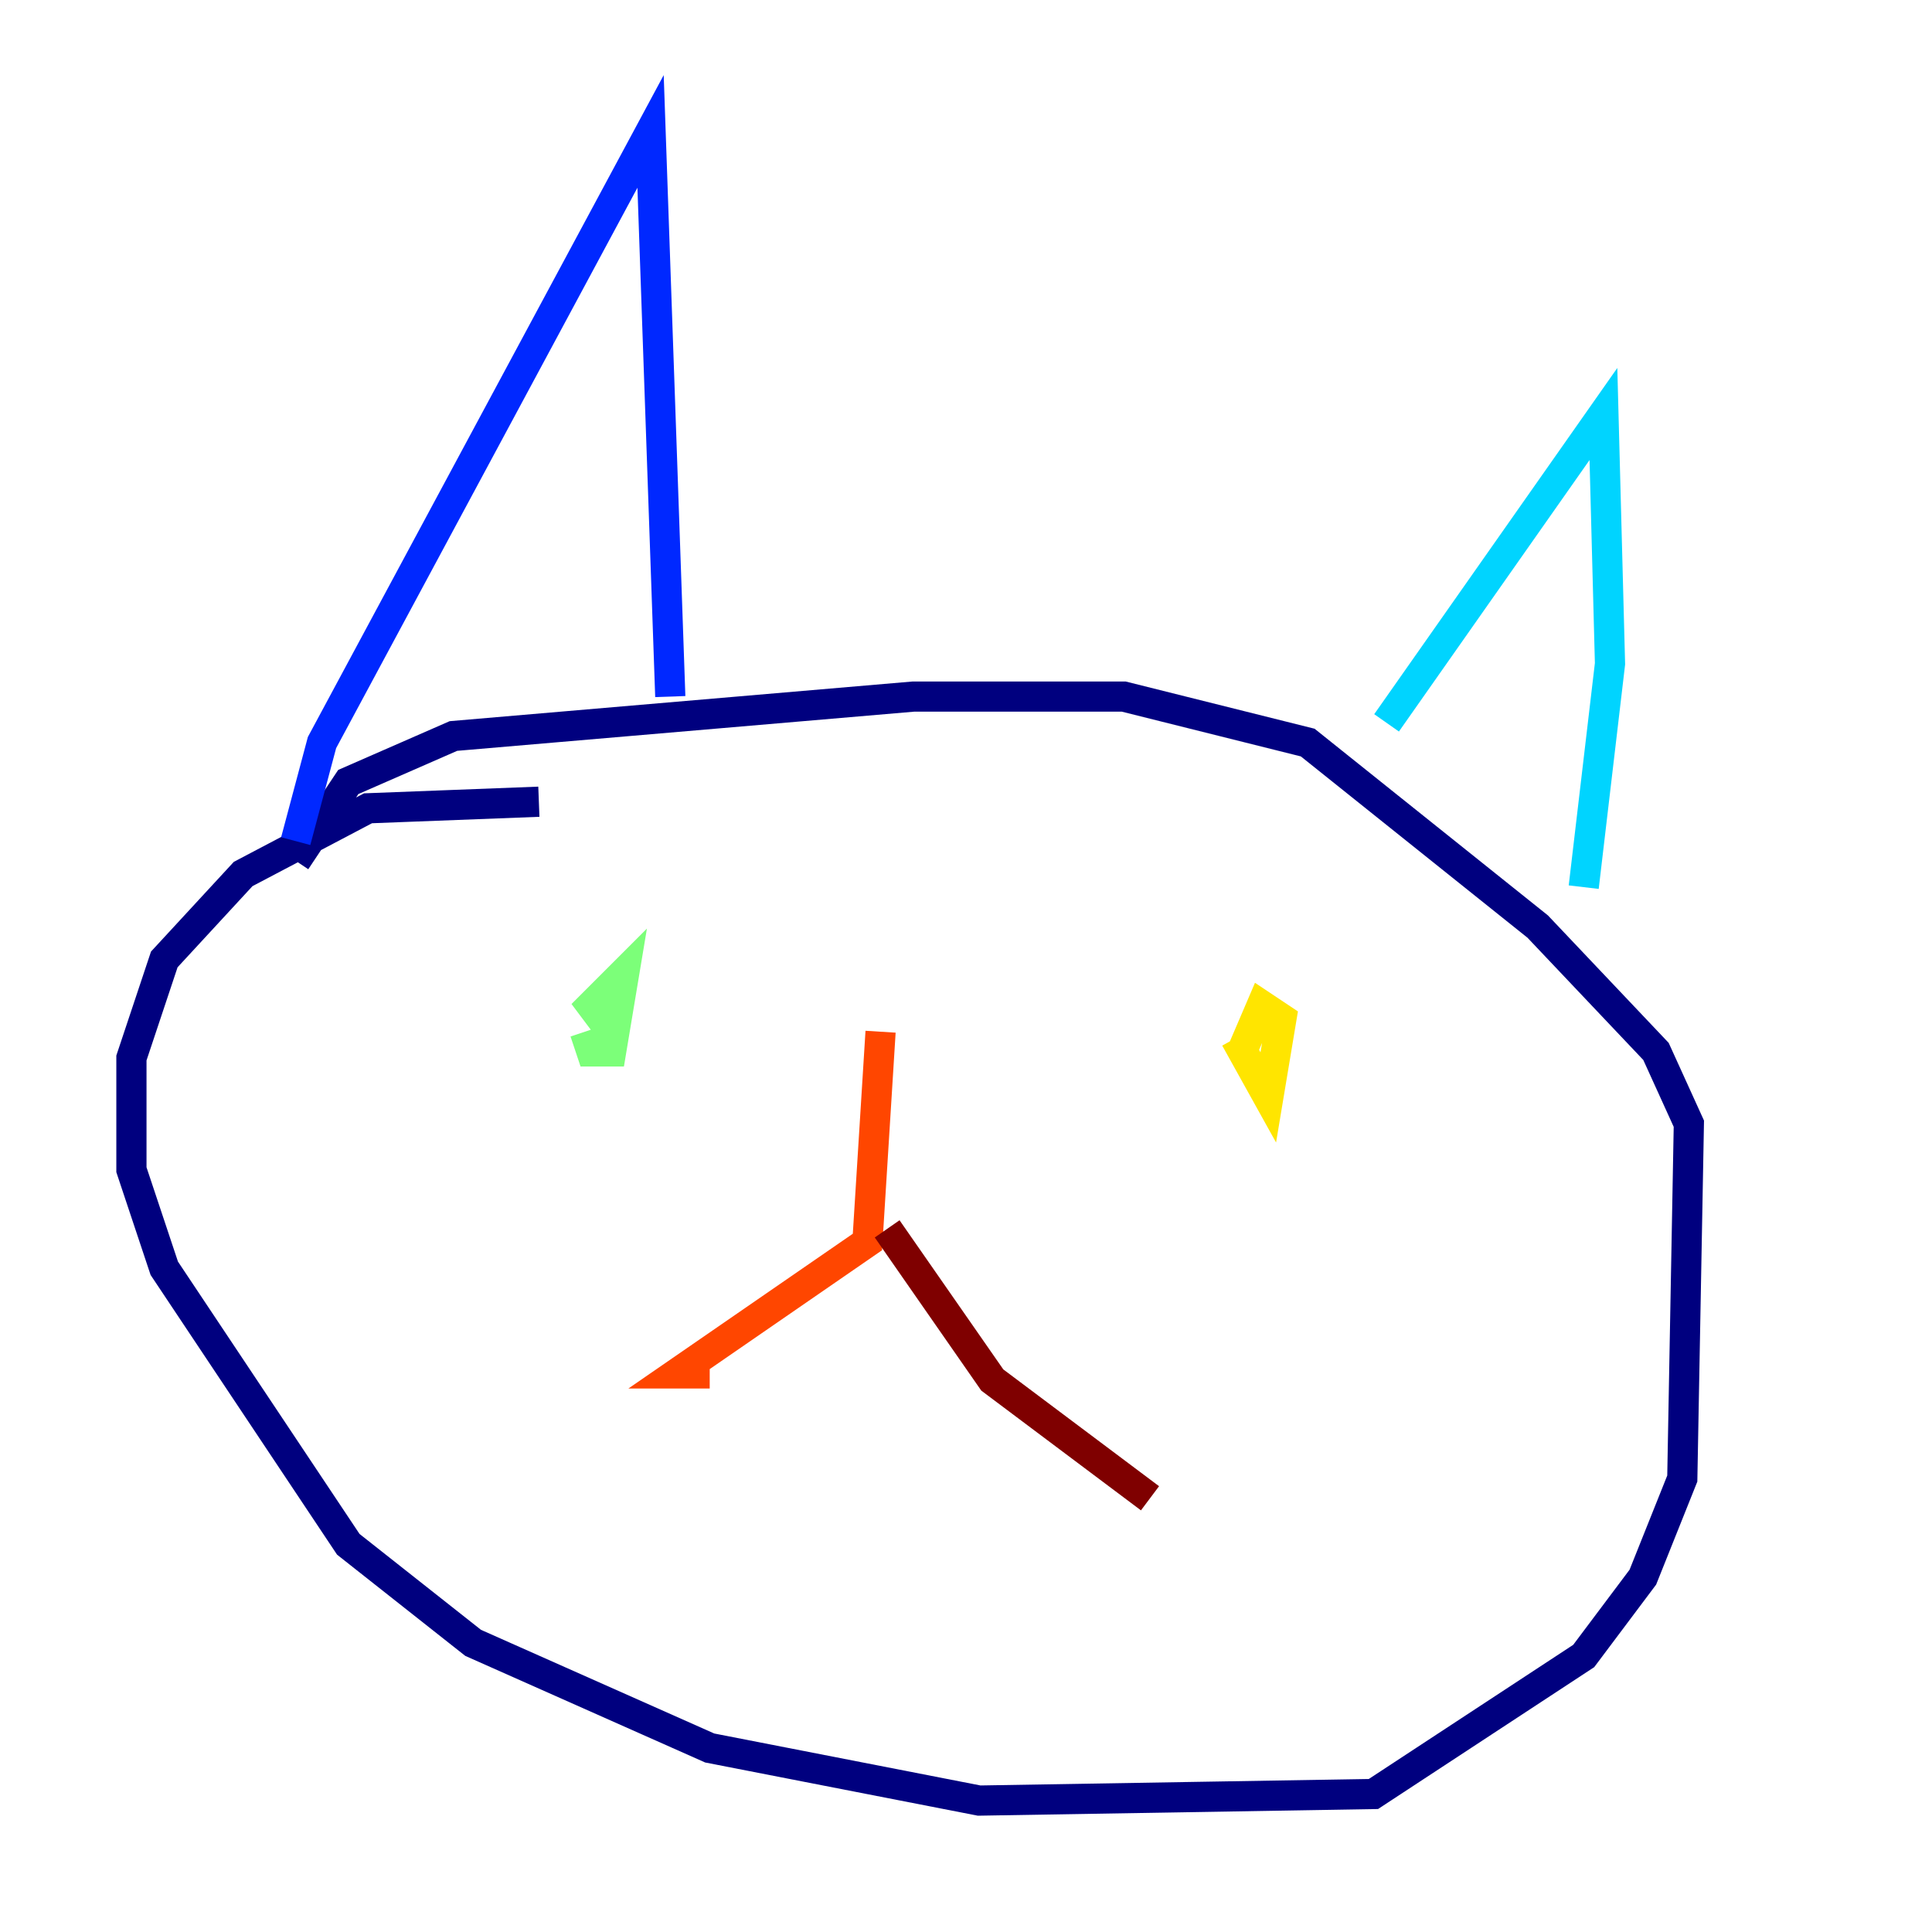 <?xml version="1.0" encoding="utf-8" ?>
<svg baseProfile="tiny" height="128" version="1.2" viewBox="0,0,128,128" width="128" xmlns="http://www.w3.org/2000/svg" xmlns:ev="http://www.w3.org/2001/xml-events" xmlns:xlink="http://www.w3.org/1999/xlink"><defs /><polyline fill="none" points="35.701,53.116 24.381,53.551 16.109,57.905 10.884,63.565 8.707,70.095 8.707,77.497 10.884,84.027 23.075,102.313 31.347,108.844 47.02,115.809 64.871,119.293 90.993,118.857 104.925,109.714 108.844,104.49 111.456,97.959 111.891,74.449 109.714,69.66 101.878,61.388 86.639,49.197 74.449,46.15 60.517,46.15 30.041,48.762 23.075,51.809 19.592,57.034" stroke="#00007f" stroke-width="2" /><polyline fill="none" points="19.592,55.728 21.333,49.197 43.102,8.707 44.408,46.15" stroke="#0028ff" stroke-width="2" /><polyline fill="none" points="91.864,47.891 106.231,27.429 106.667,43.973 104.925,58.776" stroke="#00d4ff" stroke-width="2" /><polyline fill="none" points="38.748,68.354 39.184,69.66 40.49,69.66 41.361,64.435 39.184,66.612 40.49,68.354" stroke="#7cff79" stroke-width="2" /><polyline fill="none" points="81.85,68.789 84.027,72.707 84.898,67.483 83.592,66.612 82.286,69.66" stroke="#ffe500" stroke-width="2" /><polyline fill="none" points="58.34,68.354 57.469,82.286 44.843,90.993 47.02,90.993" stroke="#ff4600" stroke-width="2" /><polyline fill="none" points="58.776,81.415 65.742,91.429 76.191,99.265" stroke="#7f0000" stroke-width="2" /></svg>